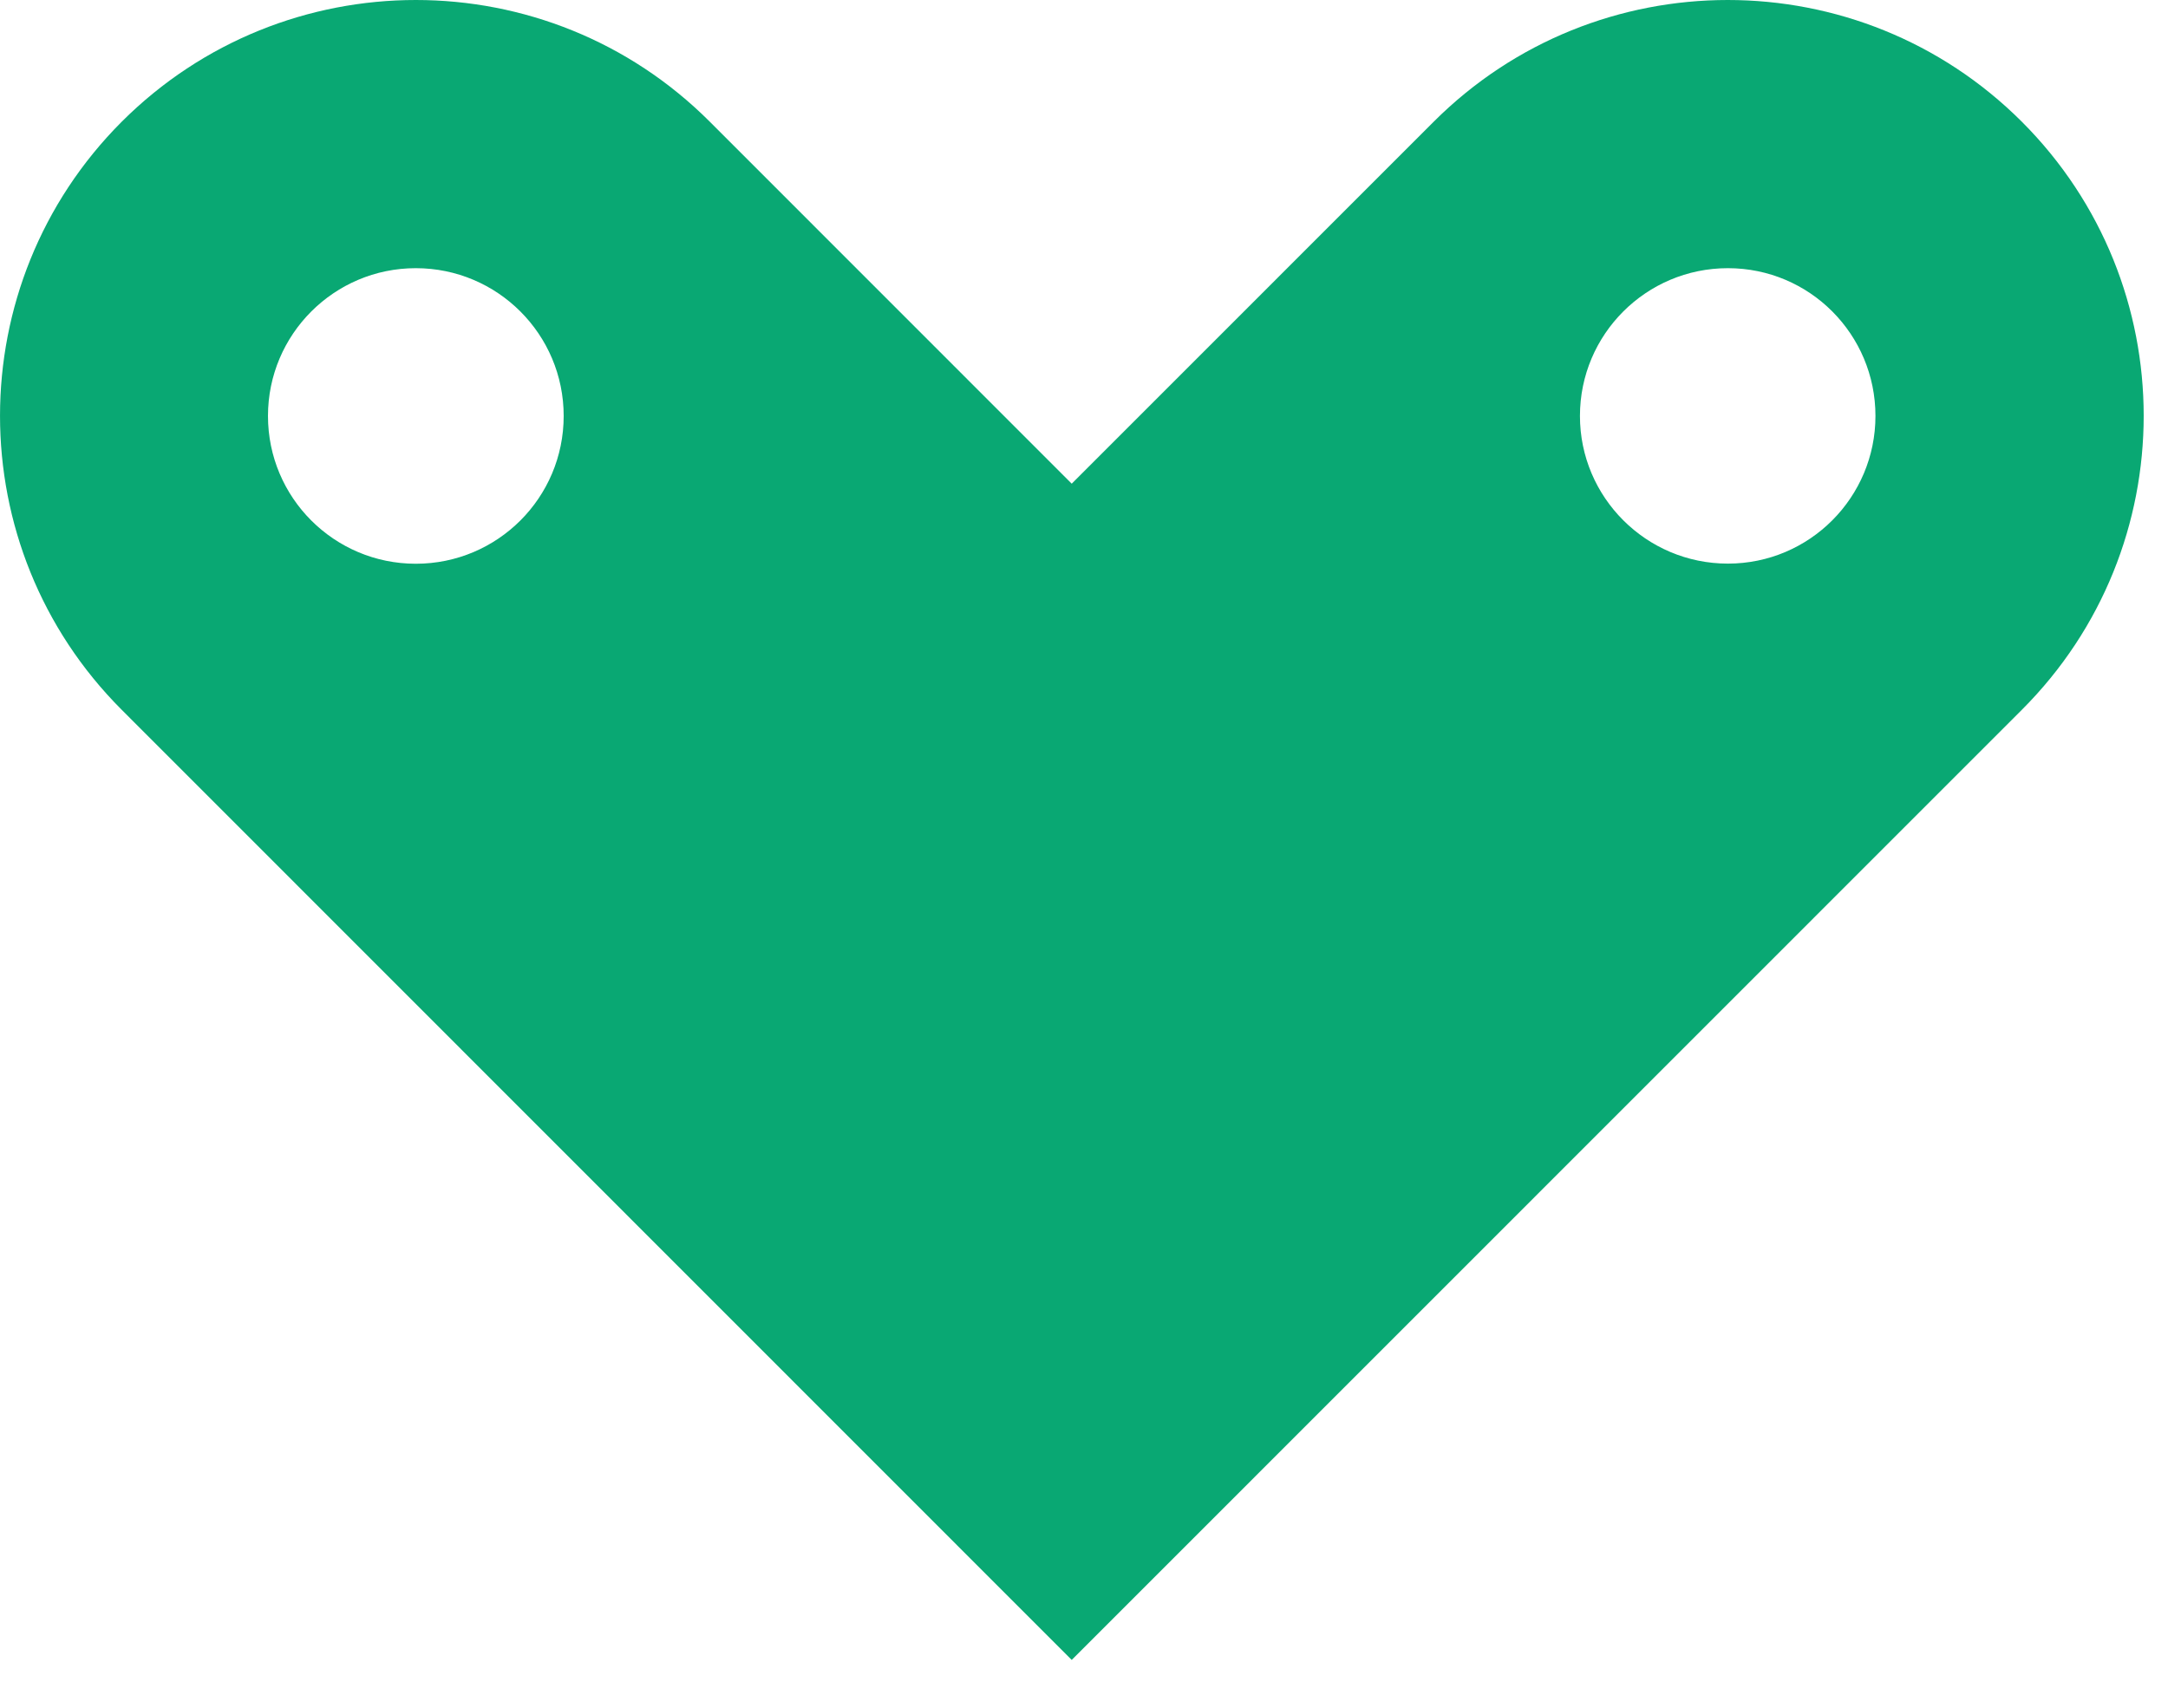 <?xml version="1.0" encoding="UTF-8"?>
<svg width="33px" height="26px" viewBox="0 0 33 26" version="1.1" xmlns="http://www.w3.org/2000/svg" xmlns:xlink="http://www.w3.org/1999/xlink">
    <!-- Generator: Sketch 52.2 (67145) - http://www.bohemiancoding.com/sketch -->
    <title>ergeon_heart</title>
    <desc>Created with Sketch.</desc>
    <g id="ergeon" stroke="none" stroke-width="1" fill="none" fill-rule="evenodd">
        <g id="about" transform="translate(-1023, -364)" fill="#09A873">
            <g id="Group-3" transform="translate(250, 314)">
                <g id="Group-6" transform="translate(680, 40)">
                    <path d="M119.301,18.581 C118.057,18.581 117.049,17.571 117.049,16.333 C117.049,15.091 118.057,14.083 119.301,14.083 C120.545,14.083 121.547,15.091 121.547,16.333 C121.547,17.571 120.545,18.581 119.301,18.581 M99.329,18.583 C98.087,18.583 97.079,17.577 97.079,16.333 C97.079,15.091 98.087,14.083 99.329,14.083 C100.573,14.083 101.58,15.091 101.58,16.333 C101.58,17.577 100.573,18.583 99.329,18.583 M123.776,11.854 C121.303,9.382 117.295,9.382 114.822,11.854 L109.313,17.364 L103.805,11.854 C101.335,9.382 97.326,9.382 94.852,11.854 C92.383,14.327 92.383,18.335 94.852,20.806 L109.313,35.272 L123.776,20.806 C126.248,18.335 126.248,14.327 123.776,11.854" id="ergeon_heart"></path>
                </g>
            </g>
        </g>
    </g>
</svg>
